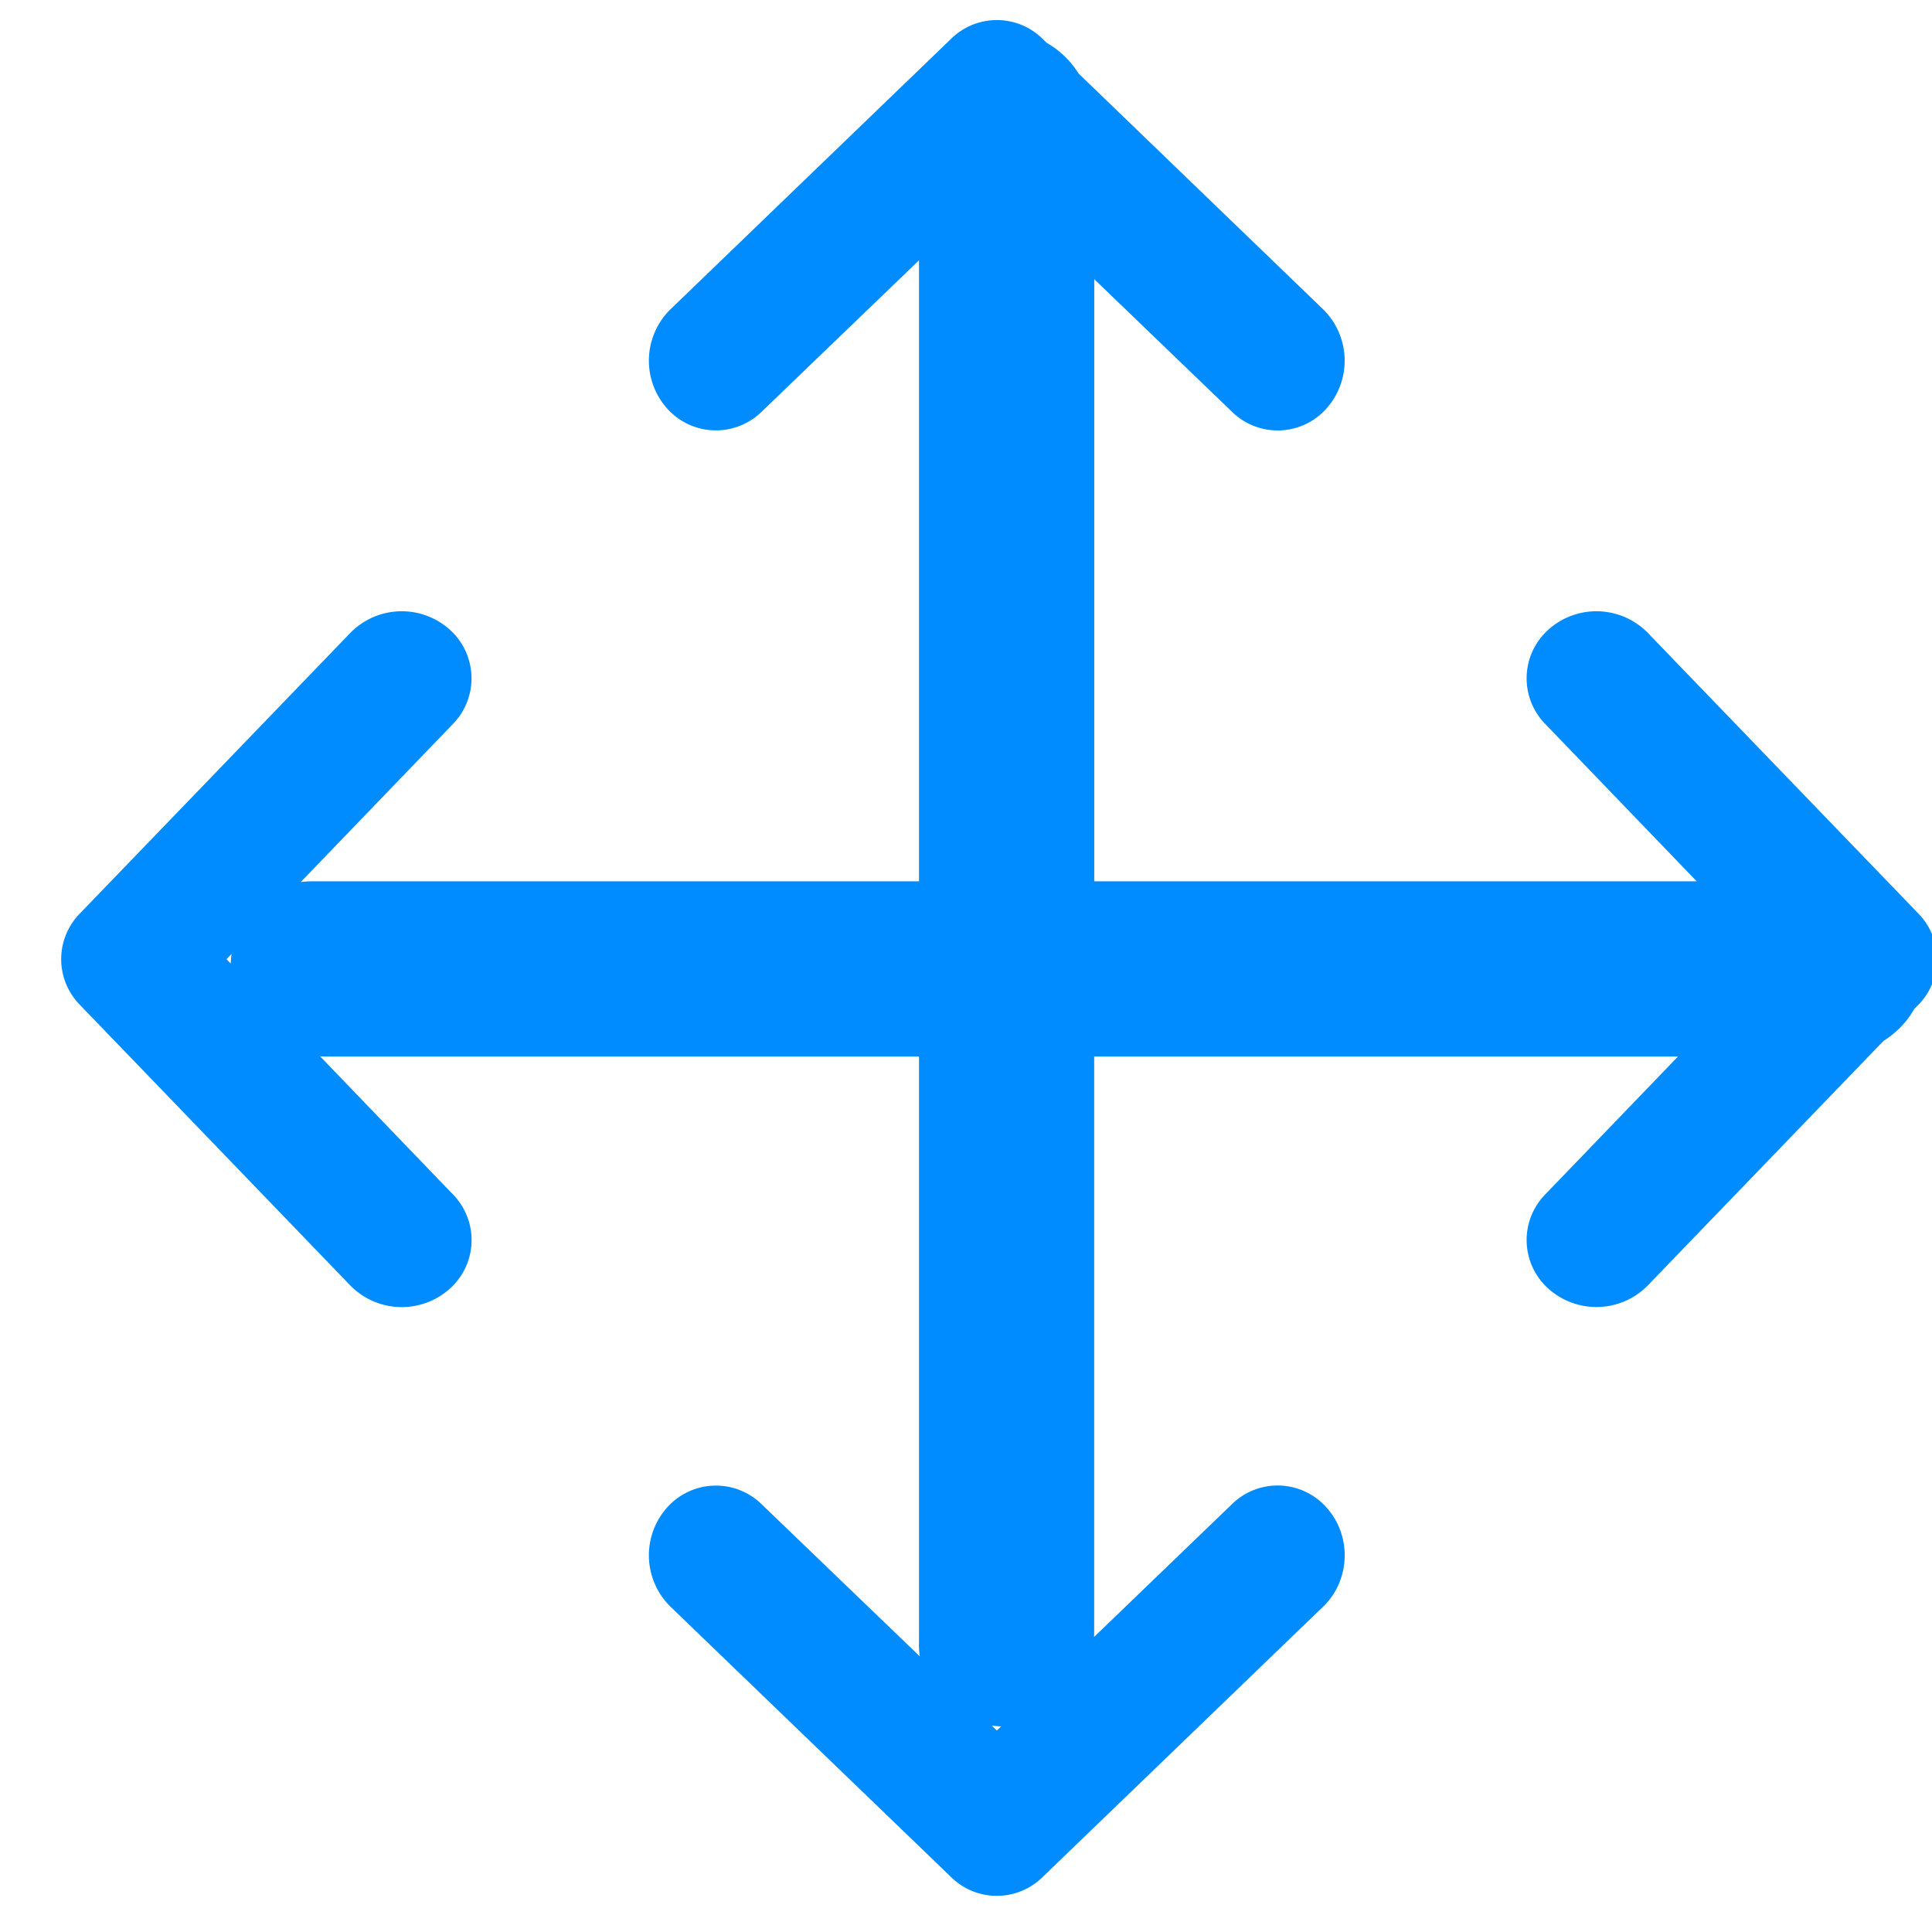 <svg xmlns="http://www.w3.org/2000/svg" width="24" height="24" viewBox="0 0 24 24"><g><g><path fill="#008cff" d="M11.416 20.425v-7.3H4.058c-.027 0-.055-.001-.082-.003l1.649 1.714a.81.81 0 0 1-.042 1.177.894.894 0 0 1-1.227-.04l-3.363-3.49a.809.809 0 0 1 0-1.136l3.363-3.489a.893.893 0 0 1 1.227-.04.812.812 0 0 1 .042 1.177l-1.889 1.962c.048-.006.098-.009.15-.009h7.53V3.234l-1.954 1.88a.812.812 0 0 1-1.177-.042.893.893 0 0 1 .04-1.226l3.49-3.364a.809.809 0 0 1 1.136 0l.051.05c.16.09.296.222.397.382l3.041 2.932a.894.894 0 0 1 .04 1.226.81.81 0 0 1-1.177.042l-1.71-1.646v7.48h7.484l-1.88-1.953a.811.811 0 0 1 .042-1.177.893.893 0 0 1 1.227.04l3.363 3.489a.809.809 0 0 1 0 1.137l-.05.05c-.09.16-.221.296-.382.397l-2.931 3.041a.894.894 0 0 1-1.227.04.81.81 0 0 1-.042-1.176l1.647-1.711h-7.252v7.128c0 .028 0 .055-.002.083l1.713-1.65a.81.81 0 0 1 1.177.043c.314.35.296.899-.04 1.226l-3.489 3.363a.809.809 0 0 1-1.136 0l-3.49-3.363a.893.893 0 0 1-.04-1.226.812.812 0 0 1 1.177-.042l1.963 1.888a1.246 1.246 0 0 1-.01-.15zm.967 1.072l.053-.051a1.39 1.39 0 0 1-.117-.01zm-9.569-9.582l.052.054c.002-.04.005-.08.01-.118z"/></g></g></svg>